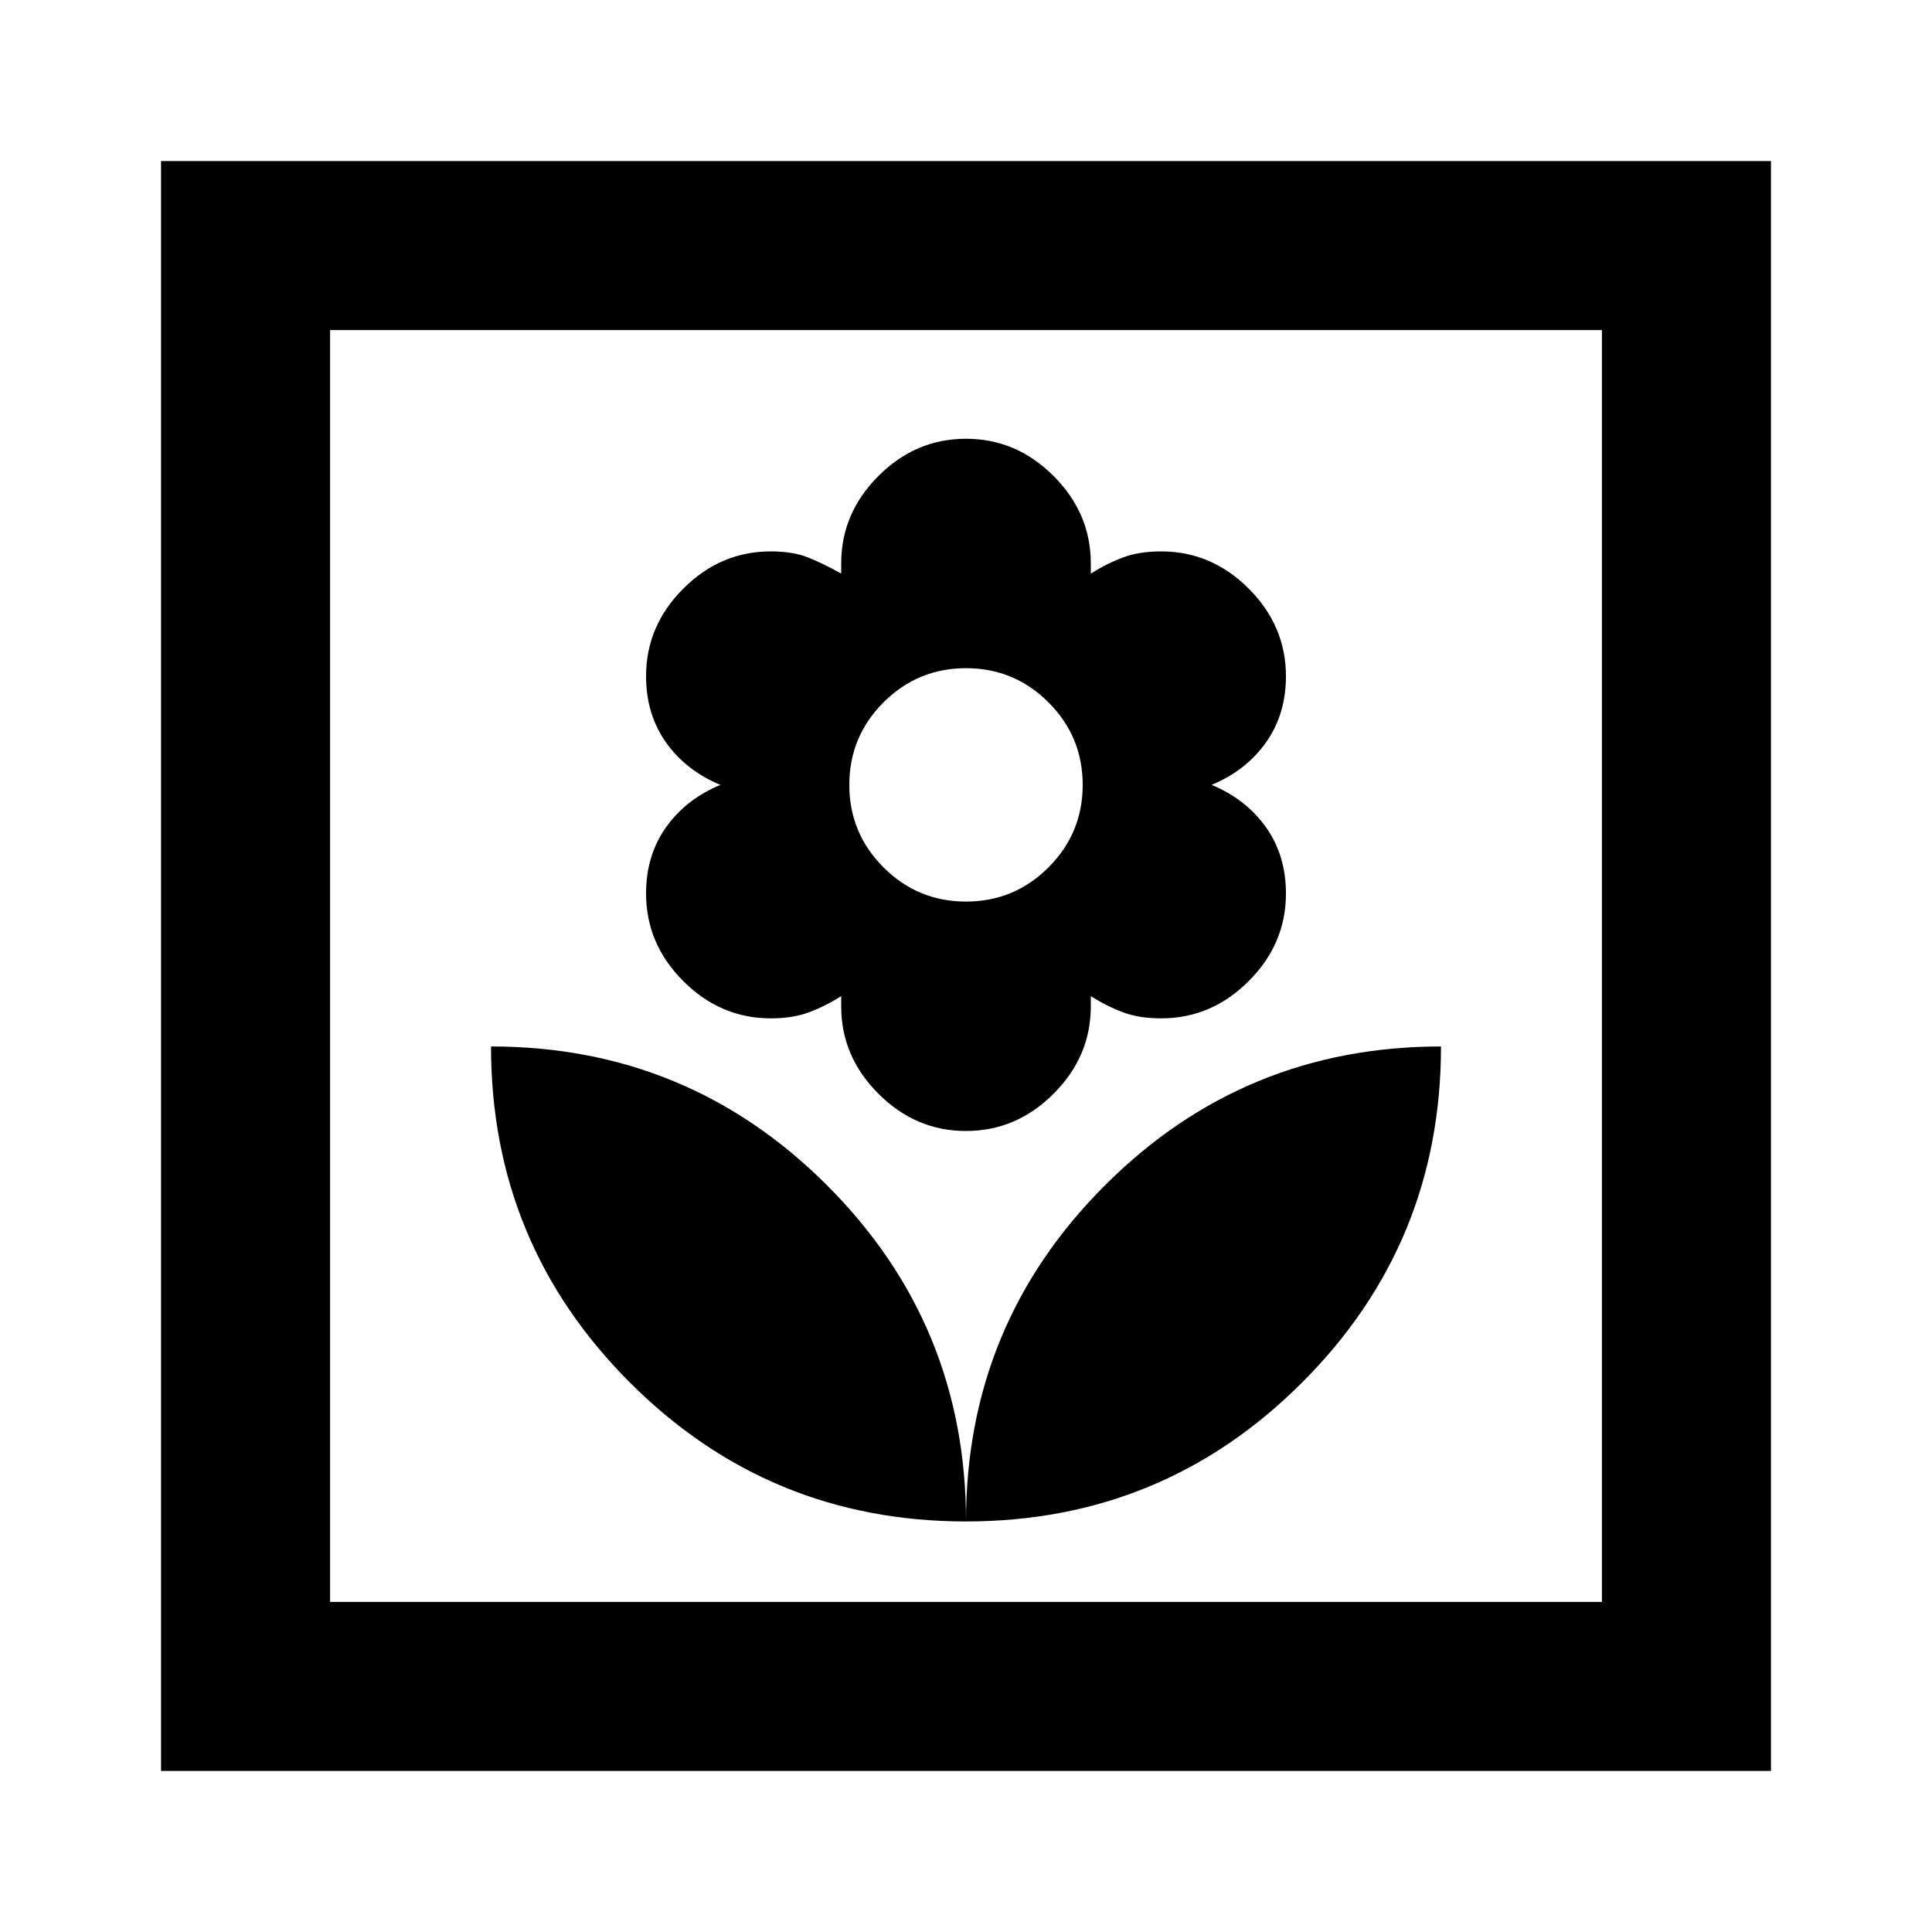 <svg xmlns="http://www.w3.org/2000/svg" height="20" width="20"><path d="M10 15.75Q12.042 15.75 13.479 14.312Q14.917 12.875 14.917 10.833Q12.875 10.833 11.438 12.271Q10 13.708 10 15.75ZM10 15.75Q10 13.708 8.562 12.271Q7.125 10.833 5.083 10.833Q5.083 12.875 6.521 14.312Q7.958 15.75 10 15.75ZM10 11.708Q10.521 11.708 10.906 11.323Q11.292 10.938 11.292 10.417V10.312Q11.458 10.417 11.625 10.479Q11.792 10.542 12.021 10.542Q12.542 10.542 12.927 10.156Q13.312 9.771 13.312 9.25Q13.312 8.854 13.104 8.562Q12.896 8.271 12.542 8.125Q12.896 7.979 13.104 7.688Q13.312 7.396 13.312 7Q13.312 6.479 12.927 6.094Q12.542 5.708 12.021 5.708Q11.792 5.708 11.625 5.771Q11.458 5.833 11.292 5.938V5.833Q11.292 5.312 10.906 4.927Q10.521 4.542 10 4.542Q9.479 4.542 9.094 4.927Q8.708 5.312 8.708 5.833V5.938Q8.521 5.833 8.365 5.771Q8.208 5.708 7.979 5.708Q7.458 5.708 7.073 6.094Q6.688 6.479 6.688 7Q6.688 7.396 6.896 7.688Q7.104 7.979 7.458 8.125Q7.104 8.271 6.896 8.562Q6.688 8.854 6.688 9.25Q6.688 9.771 7.073 10.156Q7.458 10.542 7.979 10.542Q8.208 10.542 8.375 10.479Q8.542 10.417 8.708 10.312V10.417Q8.708 10.938 9.094 11.323Q9.479 11.708 10 11.708ZM10 9.333Q9.5 9.333 9.146 8.979Q8.792 8.625 8.792 8.125Q8.792 7.625 9.146 7.271Q9.5 6.917 10 6.917Q10.5 6.917 10.854 7.271Q11.208 7.625 11.208 8.125Q11.208 8.625 10.854 8.979Q10.5 9.333 10 9.333ZM1.667 18.333V1.667H18.333V18.333ZM3.417 16.583H16.583V3.417H3.417ZM3.417 16.583V3.417V16.583Z"/></svg>